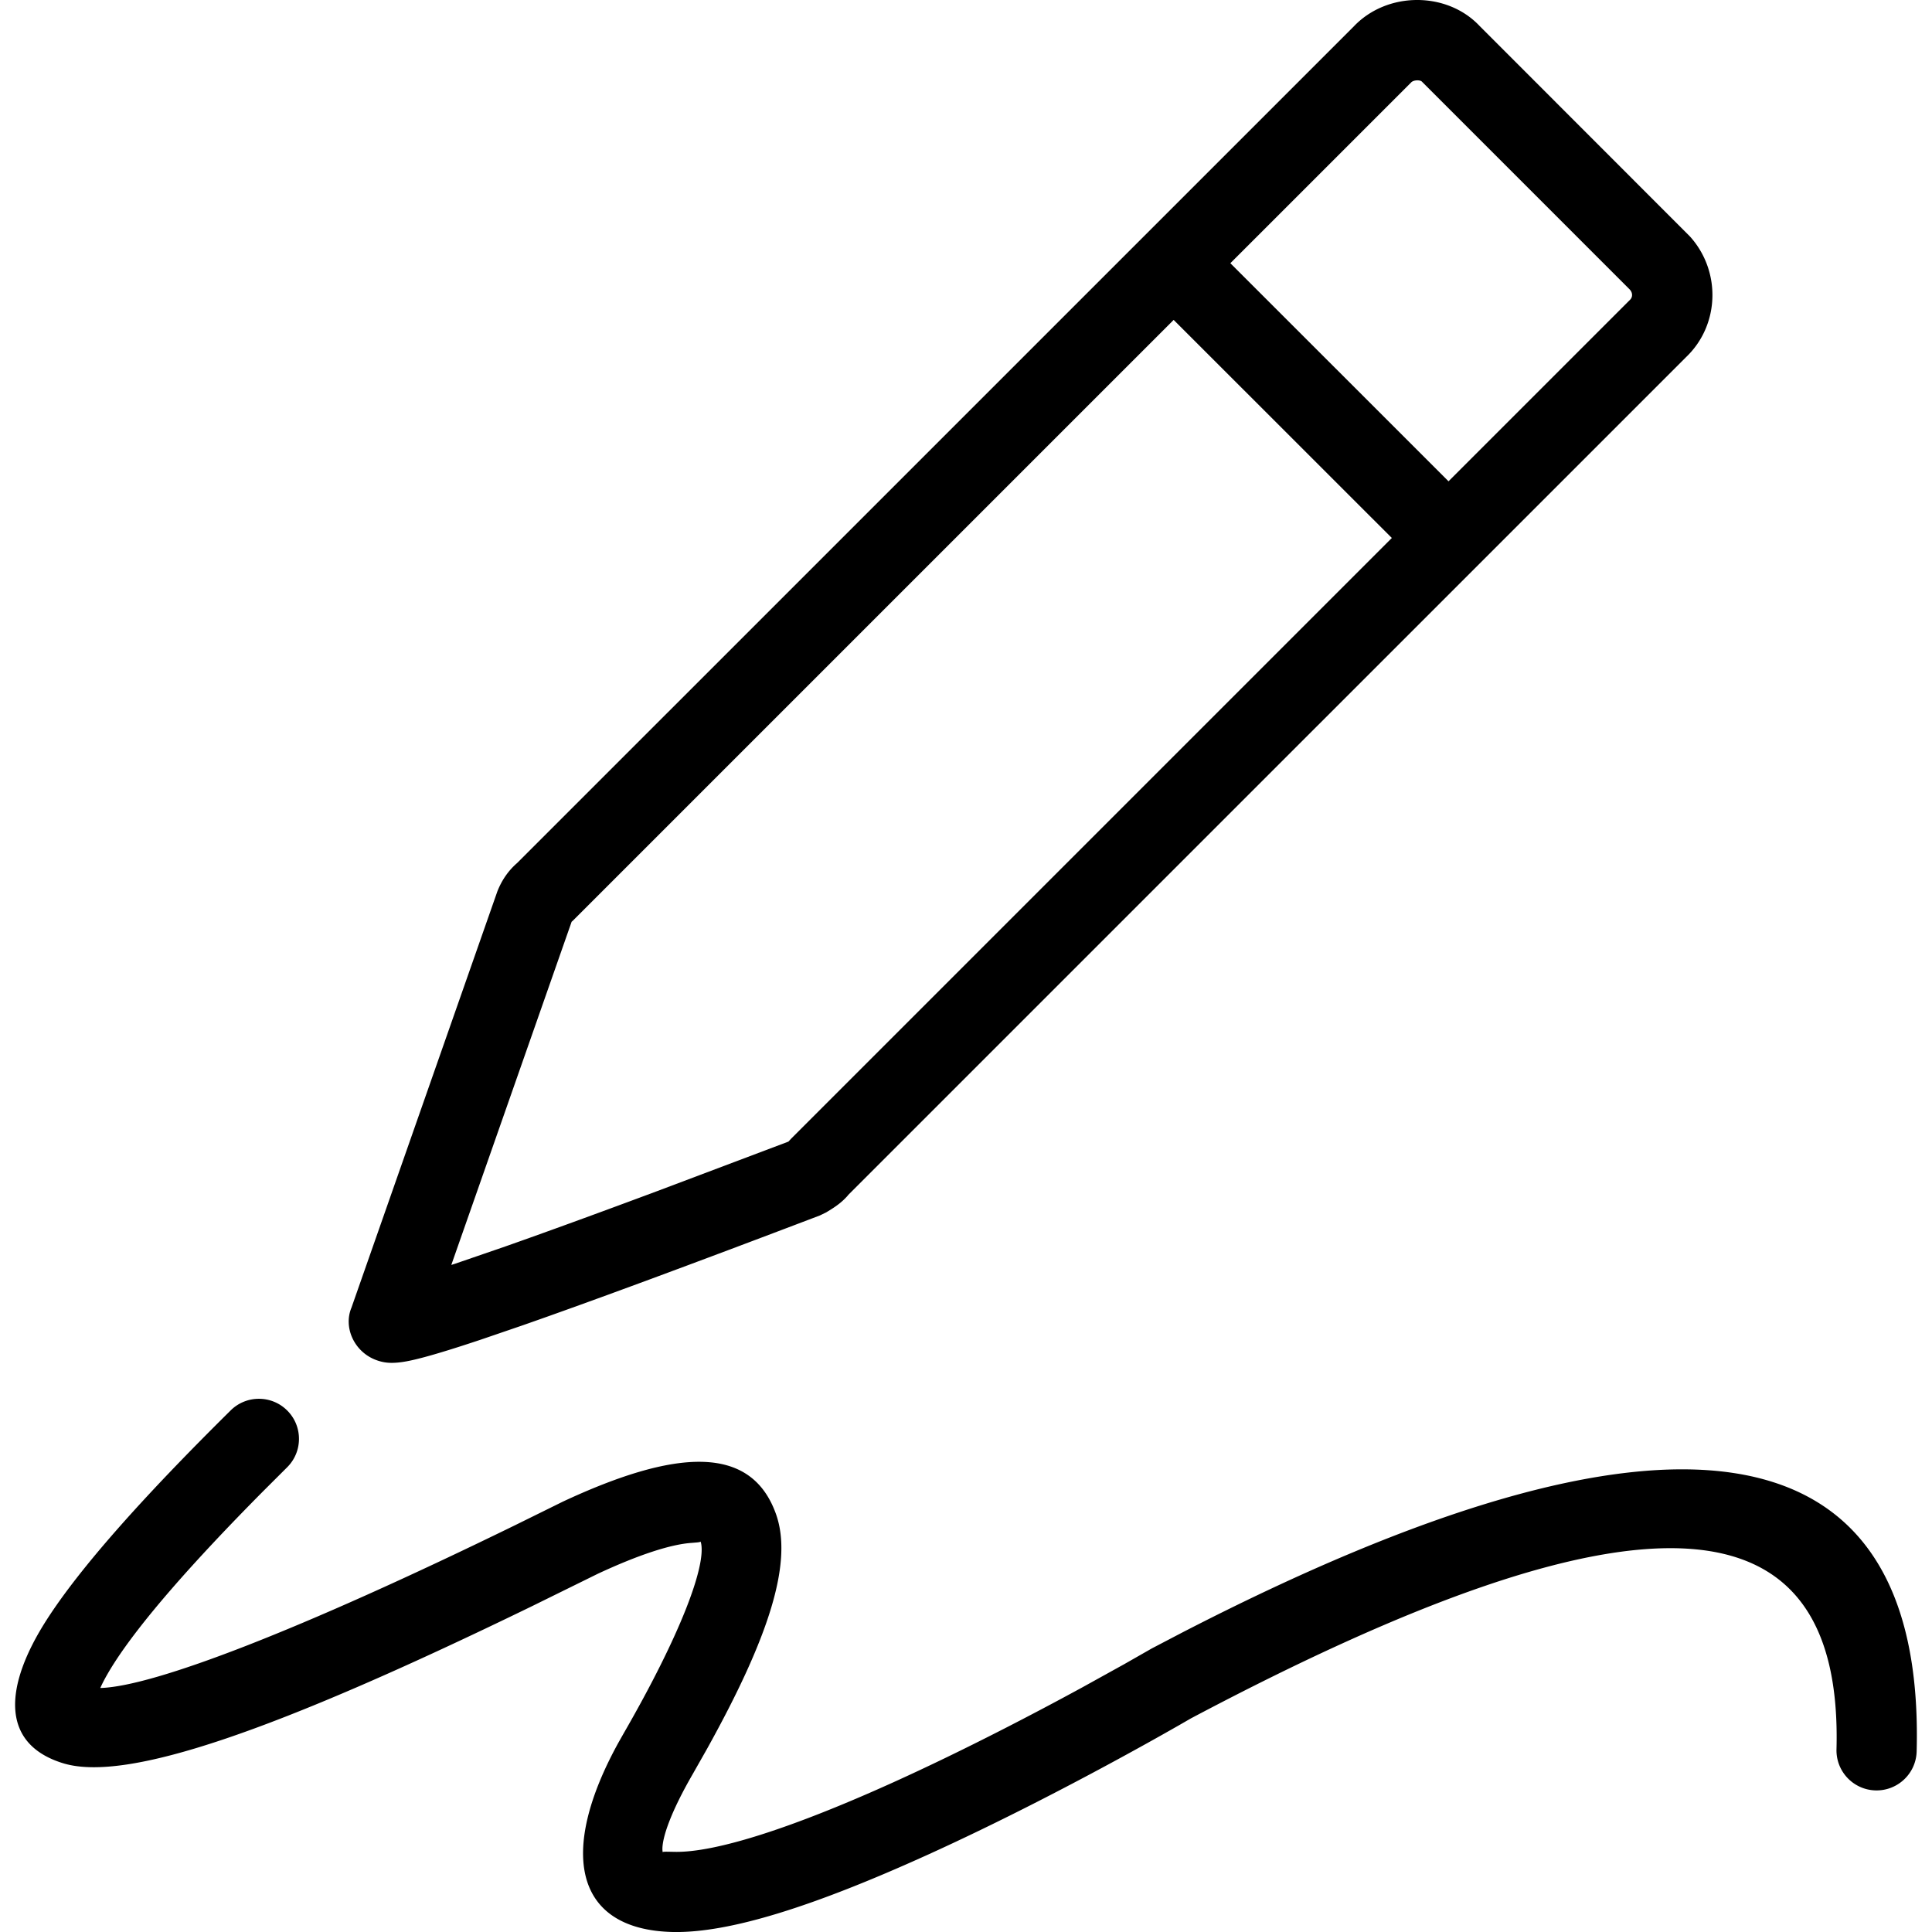 <svg viewBox="0 0 512 512" xmlns="http://www.w3.org/2000/svg">
  <path d="M76.162 373.845c4.126 4.171 4.087 10.896-.086 15.021l-6.32 6.308c-19.362 19.524-32.547 34.757-39.432 45.455-1.414 2.198-2.504 4.122-3.287 5.715l-.462.98.35.001c14.125-.591 52.017-15.013 109.496-43.088l12.734-6.284c29.857-13.93 49.807-15.273 56.458 3.202 4.615 12.82-1.78 32.675-18.27 62.36l-3.831 6.759c-5.758 9.976-8.113 16.854-7.96 20.024l.057.544c.074-.095.346-.128 1.393-.118l1.666.034c10.914.274 31.615-6.453 57.99-18.387 9.15-4.14 18.752-8.795 28.605-13.823a907.25 907.25 0 0021.488-11.337l11.209-6.205 7.3-4.164 7.891-4.126c127.71-65.89 197.134-57.563 194.782 31.42-.155 5.864-5.036 10.493-10.903 10.339-5.866-.154-10.495-5.033-10.34-10.897 1.773-67.064-50.61-72-171.092-8.183l-3.165 1.824a808.131 808.131 0 01-8.58 4.83 938.252 938.252 0 01-28.931 15.42c-10.134 5.17-20.03 9.968-29.505 14.255-29.293 13.255-52.06 20.654-67.288 20.27-25.793-.648-30.322-20.996-14.237-50.183l1.214-2.151c15.41-26.702 21.968-44.631 20.686-50.684l-.135-.473-.043.075c-.089.064-.318.121-.85.18l-1.511.126c-5.42.365-13.93 3.102-24.865 8.2l-17.56 8.648c-67.859 32.99-107.335 46.725-124.143 41.534-16.695-5.156-15.62-20.432-4.232-38.128 8.652-13.444 24.824-31.792 48.683-55.376 4.173-4.125 10.9-4.088 15.026.083zM358.735 7.037c8.835-9.347 24.669-9.347 33.315-.214l55.8 55.837c8.313 9.197 7.906 23.503-1.051 32.008L224.838 316.623l-.39.466c-1.225 1.336-2.446 2.288-4.134 3.364l-1.362.84-1.688.82c-34.14 12.991-60.396 22.697-78.802 29.128l-11.209 3.837c-6.498 2.166-11.56 3.73-15.24 4.7l-1.58.402c-2.013.49-3.651.796-5.075.918-1.98.169-3.677.082-5.76-.709-5.779-2.193-8.648-8.664-6.447-13.869L131.8 236.249c1.104-2.818 2.763-5.344 5.113-7.426l.161-.14zm-47.702 77.741l-159.24 159.235-.304.256-31.887 90.952 1.048-.336 13.257-4.559c10.824-3.808 24.253-8.701 40.28-14.676l34.755-13.111.647-.707 159.261-159.26-57.817-57.794zm65.787-63.143c-.461-.487-2.187-.487-2.847.206l-47.916 47.913 57.817 57.795 48.09-48.09c.729-.692.762-1.843-.07-2.742l-.125-.127z" fill="#000" fill-rule="nonzero"/>
</svg>
